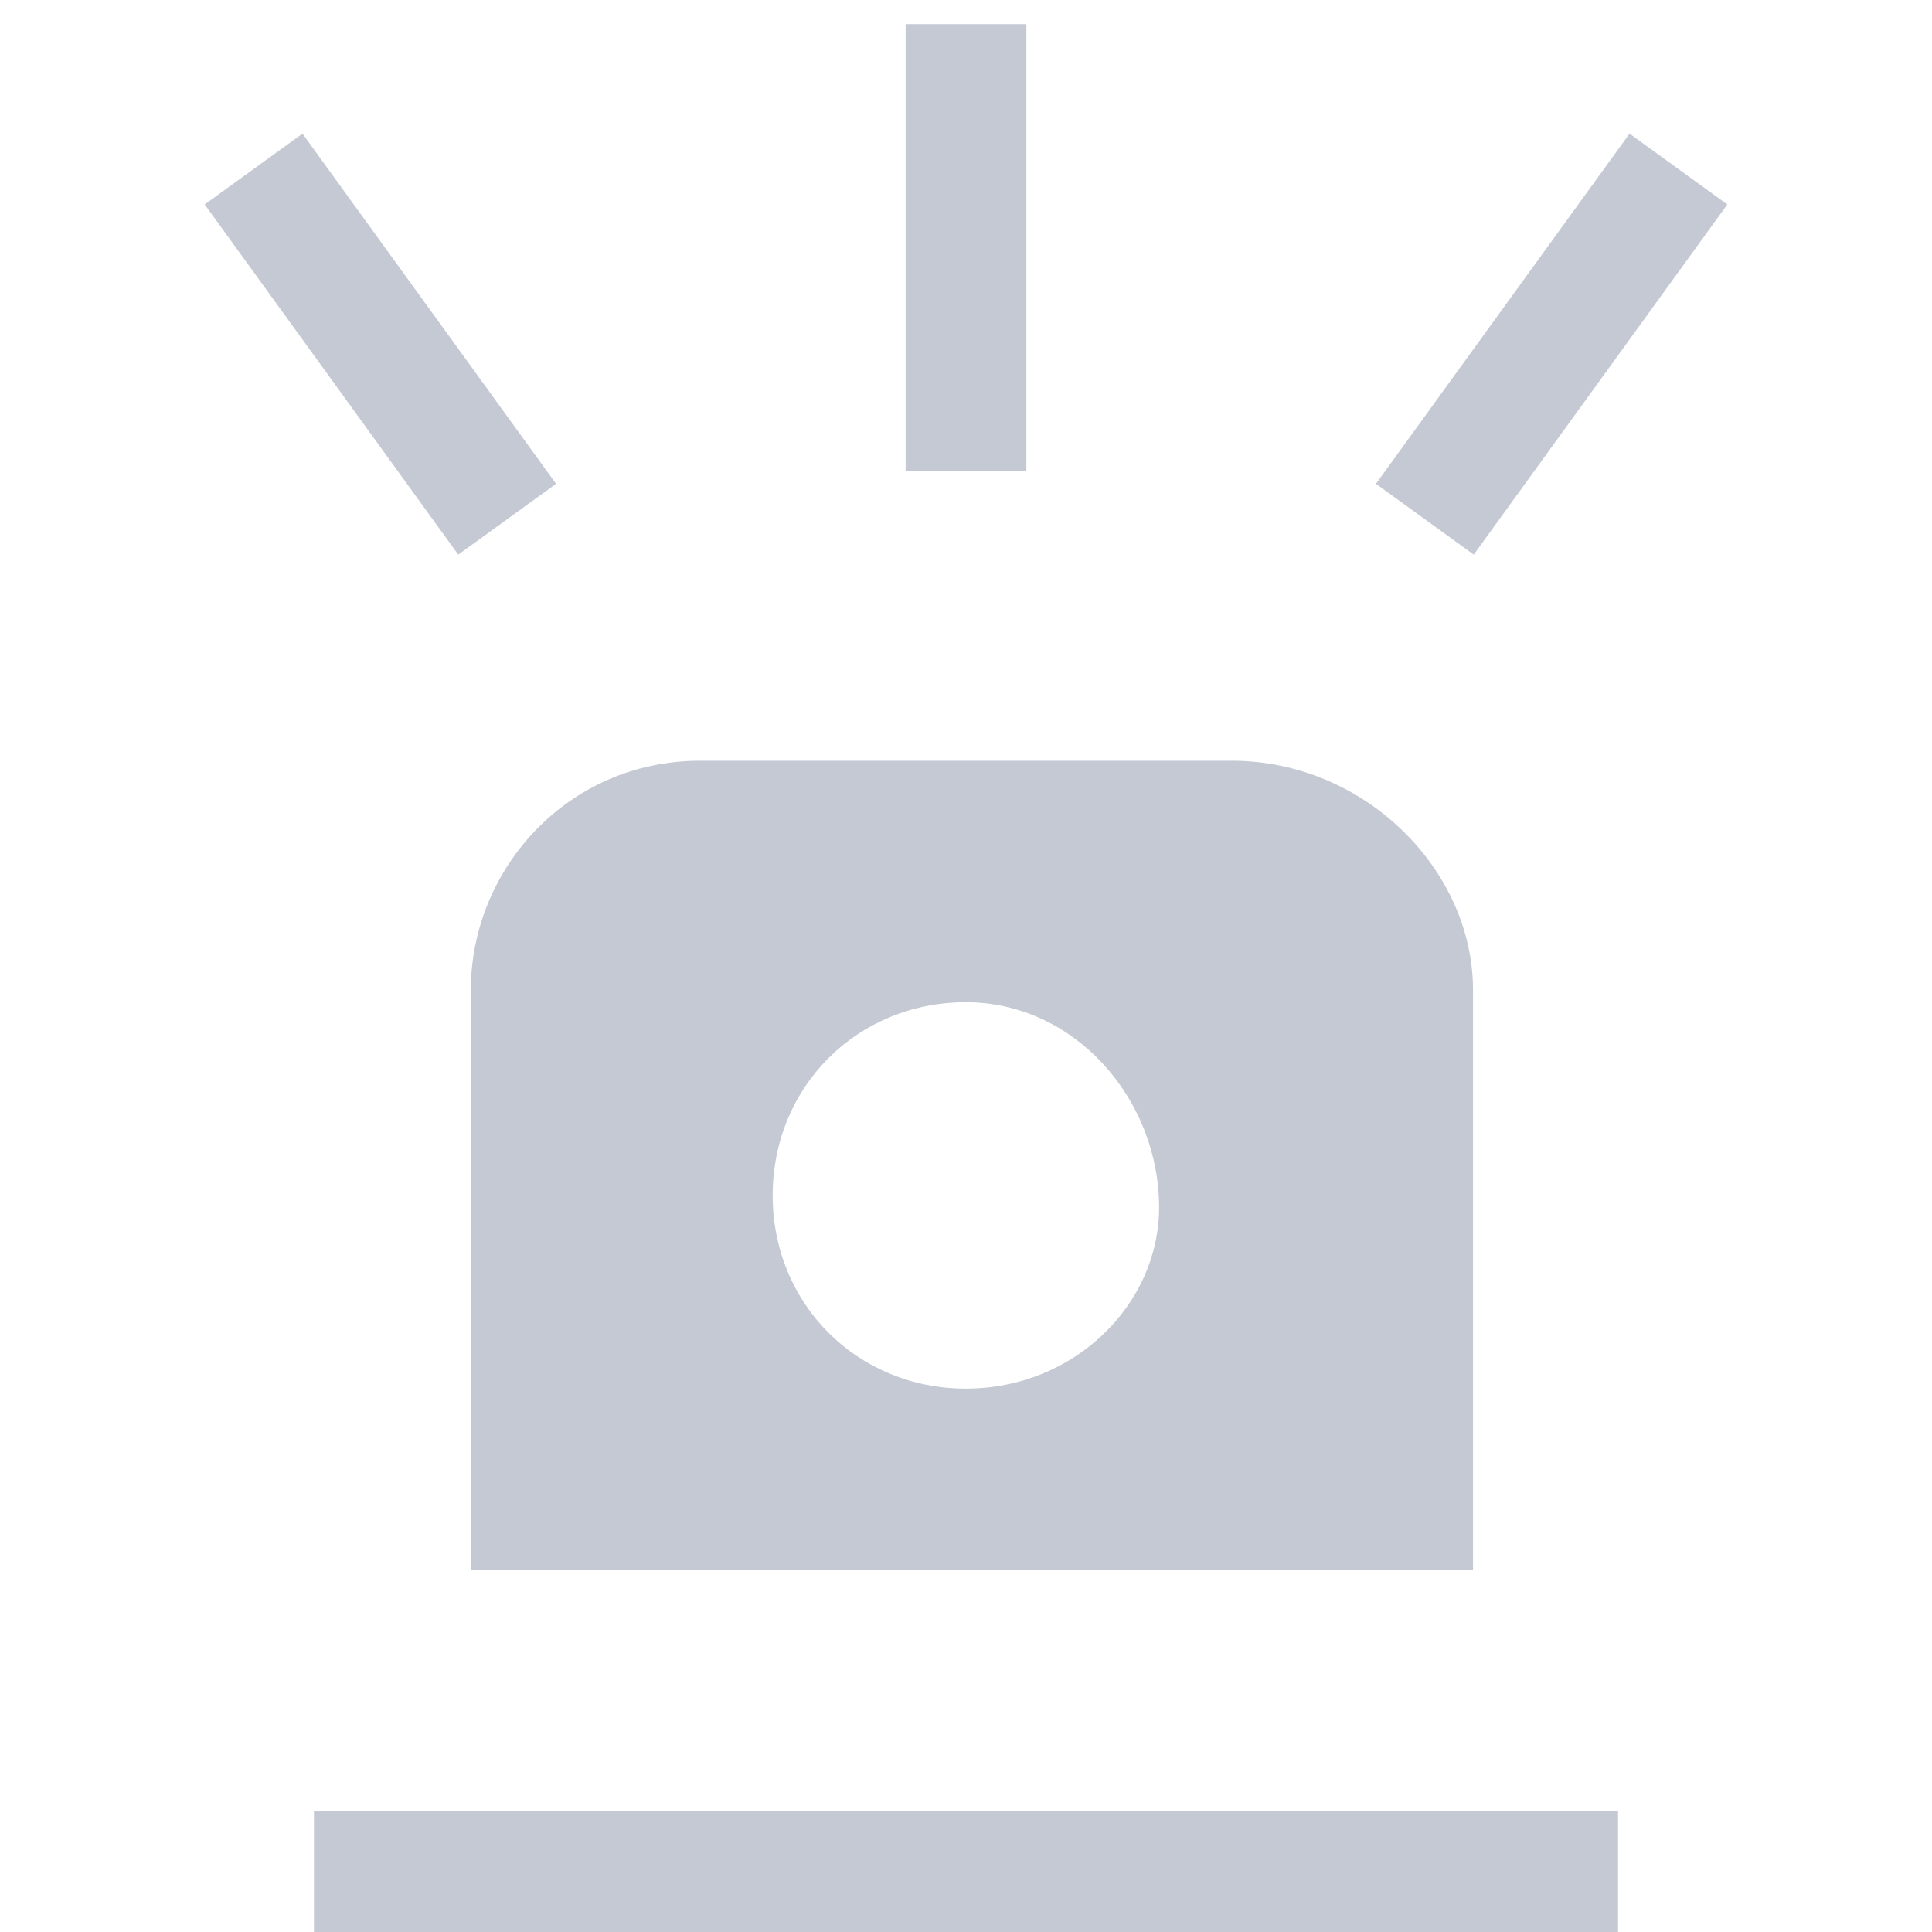 <svg fill="none" height="16" viewBox="0 0 16 16" width="16" xmlns="http://www.w3.org/2000/svg"><g stroke="#c5c9d3" stroke-miterlimit="10"><path d="m2.6 15.5h10.8"/><path d="m2.1 1.4 2.1 2.9"/><path d="m13.9 1.4-2.1 2.9"/><path d="m8 .2v3.7"/></g><path d="m10.199 6.3h-4.4c-1.1 0-1.9.9-1.9 1.9v4.8h8.3v-4.8c0-1-.9-1.9-2-1.9zm-2.2 5.2c-.9 0-1.6-.7-1.6-1.6 0-.9.7-1.6 1.6-1.6s1.6.8 1.6 1.7c0 .8-.7 1.5-1.6 1.5z" fill="#c5c9d3"/></svg>